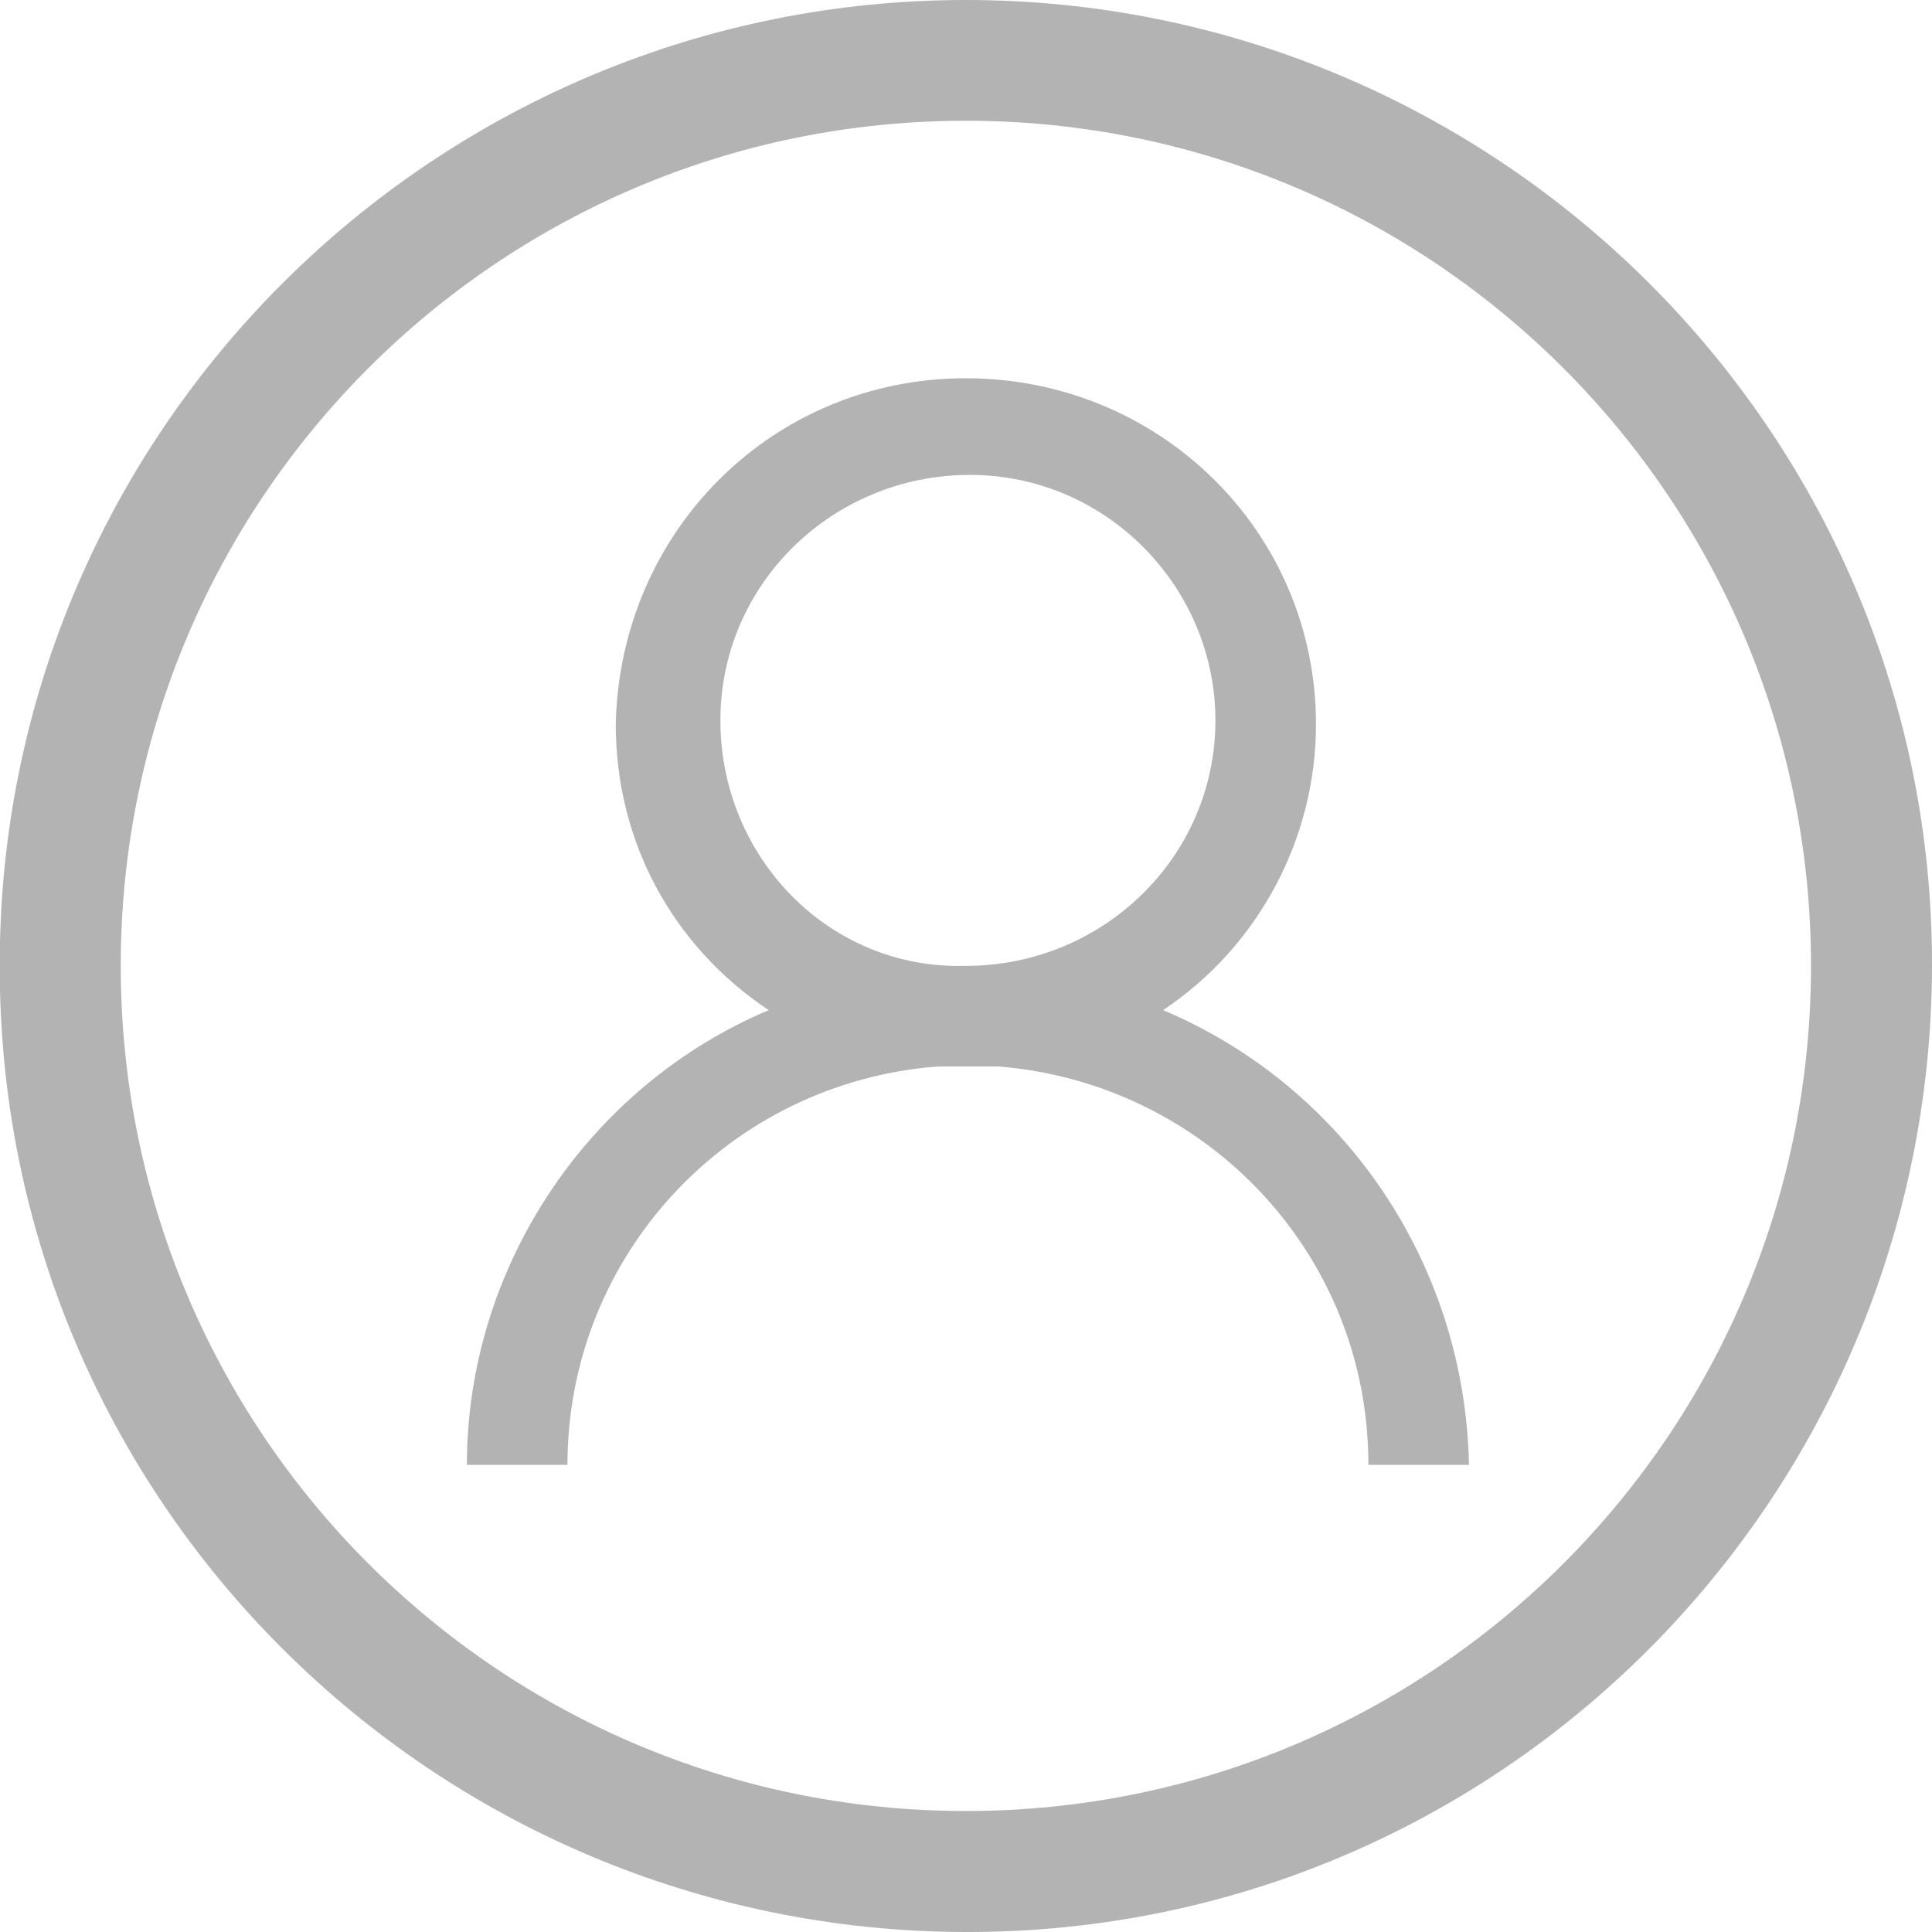 <!-- Generated by IcoMoon.io -->
<svg version="1.1" xmlns="http://www.w3.org/2000/svg" width="32" height="32" viewBox="0 0 32 32">
<title>person1</title>
<path fill="#b3b3b3" d="M19.264 16.731c1.6-1.067 2.533-2.866 2.533-4.733 0-3.2-2.6-5.733-5.799-5.733s-5.733 2.533-5.799 5.733c0 0 0 0 0 0 0 1.933 0.933 3.666 2.533 4.733-3 1.267-4.999 4.266-4.999 7.532h1.666c0-3.466 2.666-6.332 6.133-6.599 0.333 0 0.667 0 1 0 3.4 0.267 6.133 3.066 6.133 6.599h1.666c-0.067-3.333-2.066-6.266-5.066-7.532zM11.932 11.932c0-2.266 1.866-4.066 4.133-4.066s4.066 1.866 4.066 4.066c0 2.266-1.866 4.066-4.133 4.066-2.266 0.067-4.066-1.8-4.066-4.066z"></path>
<path fill="#b3b3b3" d="M15.998 0c-8.666 0-15.798 6.932-15.998 15.598v0.8c0.2 8.799 7.532 15.798 16.398 15.598 8.799-0.2 15.798-7.532 15.598-16.398-0.2-8.666-7.332-15.598-15.998-15.598zM15.998 29.996c-7.732 0-13.998-6.266-13.998-13.998s6.266-13.998 13.998-13.998 13.998 6.266 13.998 13.998c0 7.732-6.266 13.998-13.998 13.998z"></path>
</svg>
